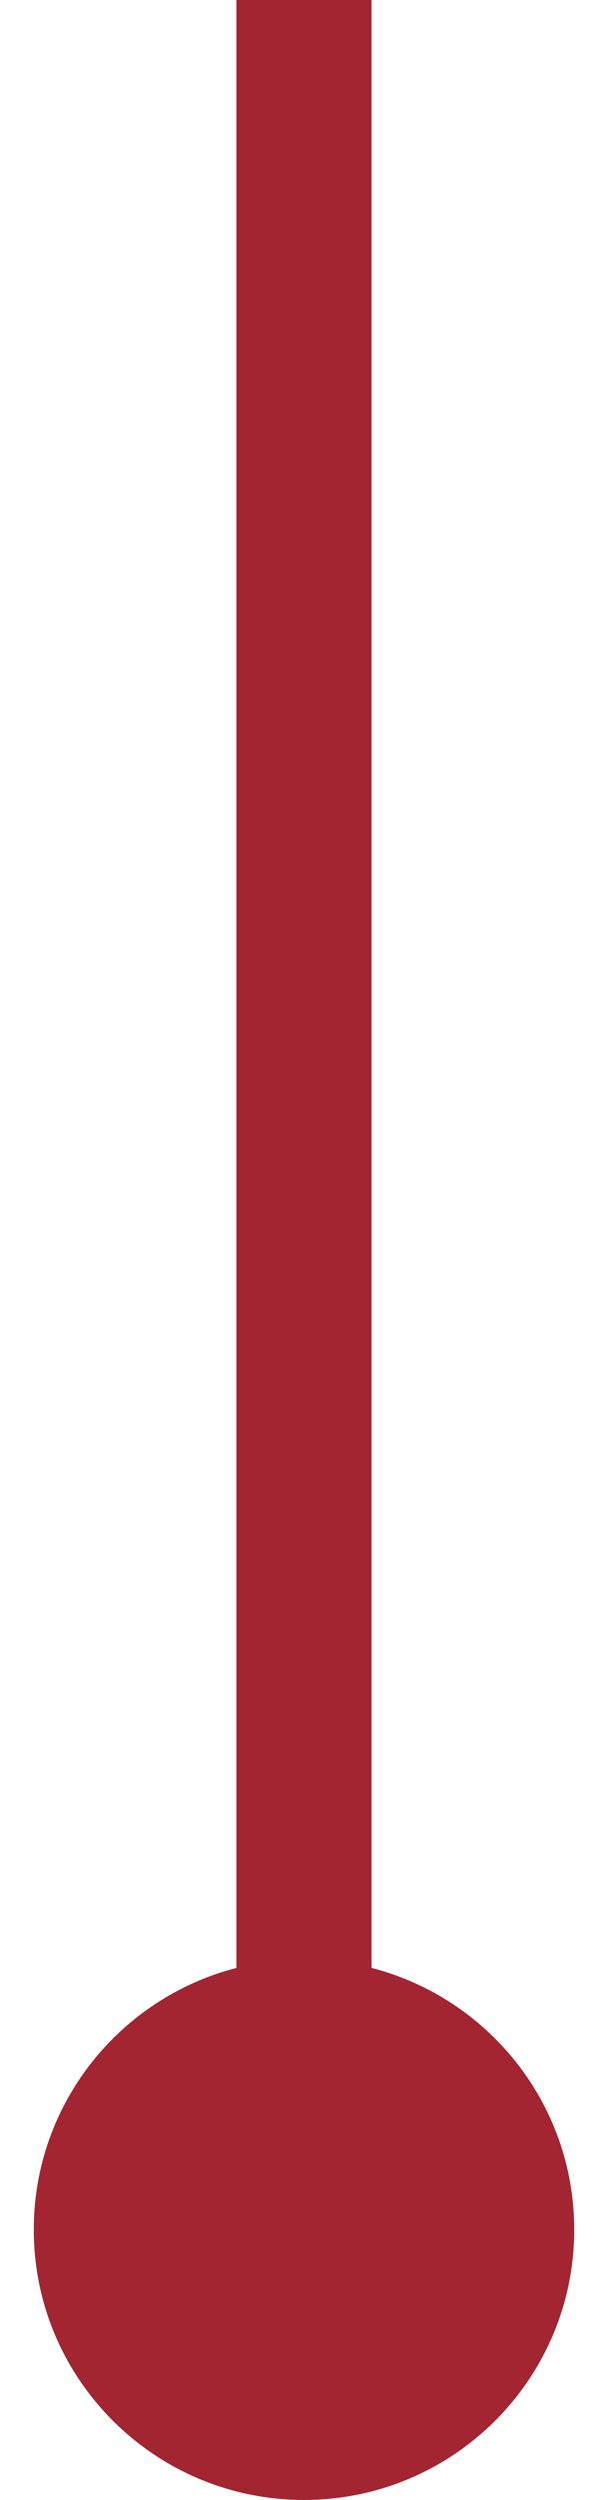 <svg width="9" height="37" viewBox="0 0 9 37" fill="none" xmlns="http://www.w3.org/2000/svg">
<path d="M5.5 29.126C7.225 29.57 8.5 31.136 8.5 33C8.5 35.209 6.709 37 4.5 37C2.291 37 0.5 35.209 0.5 33C0.5 31.136 1.775 29.57 3.5 29.126V0H5.5V29.126Z" fill="#A22531"/>
</svg>
